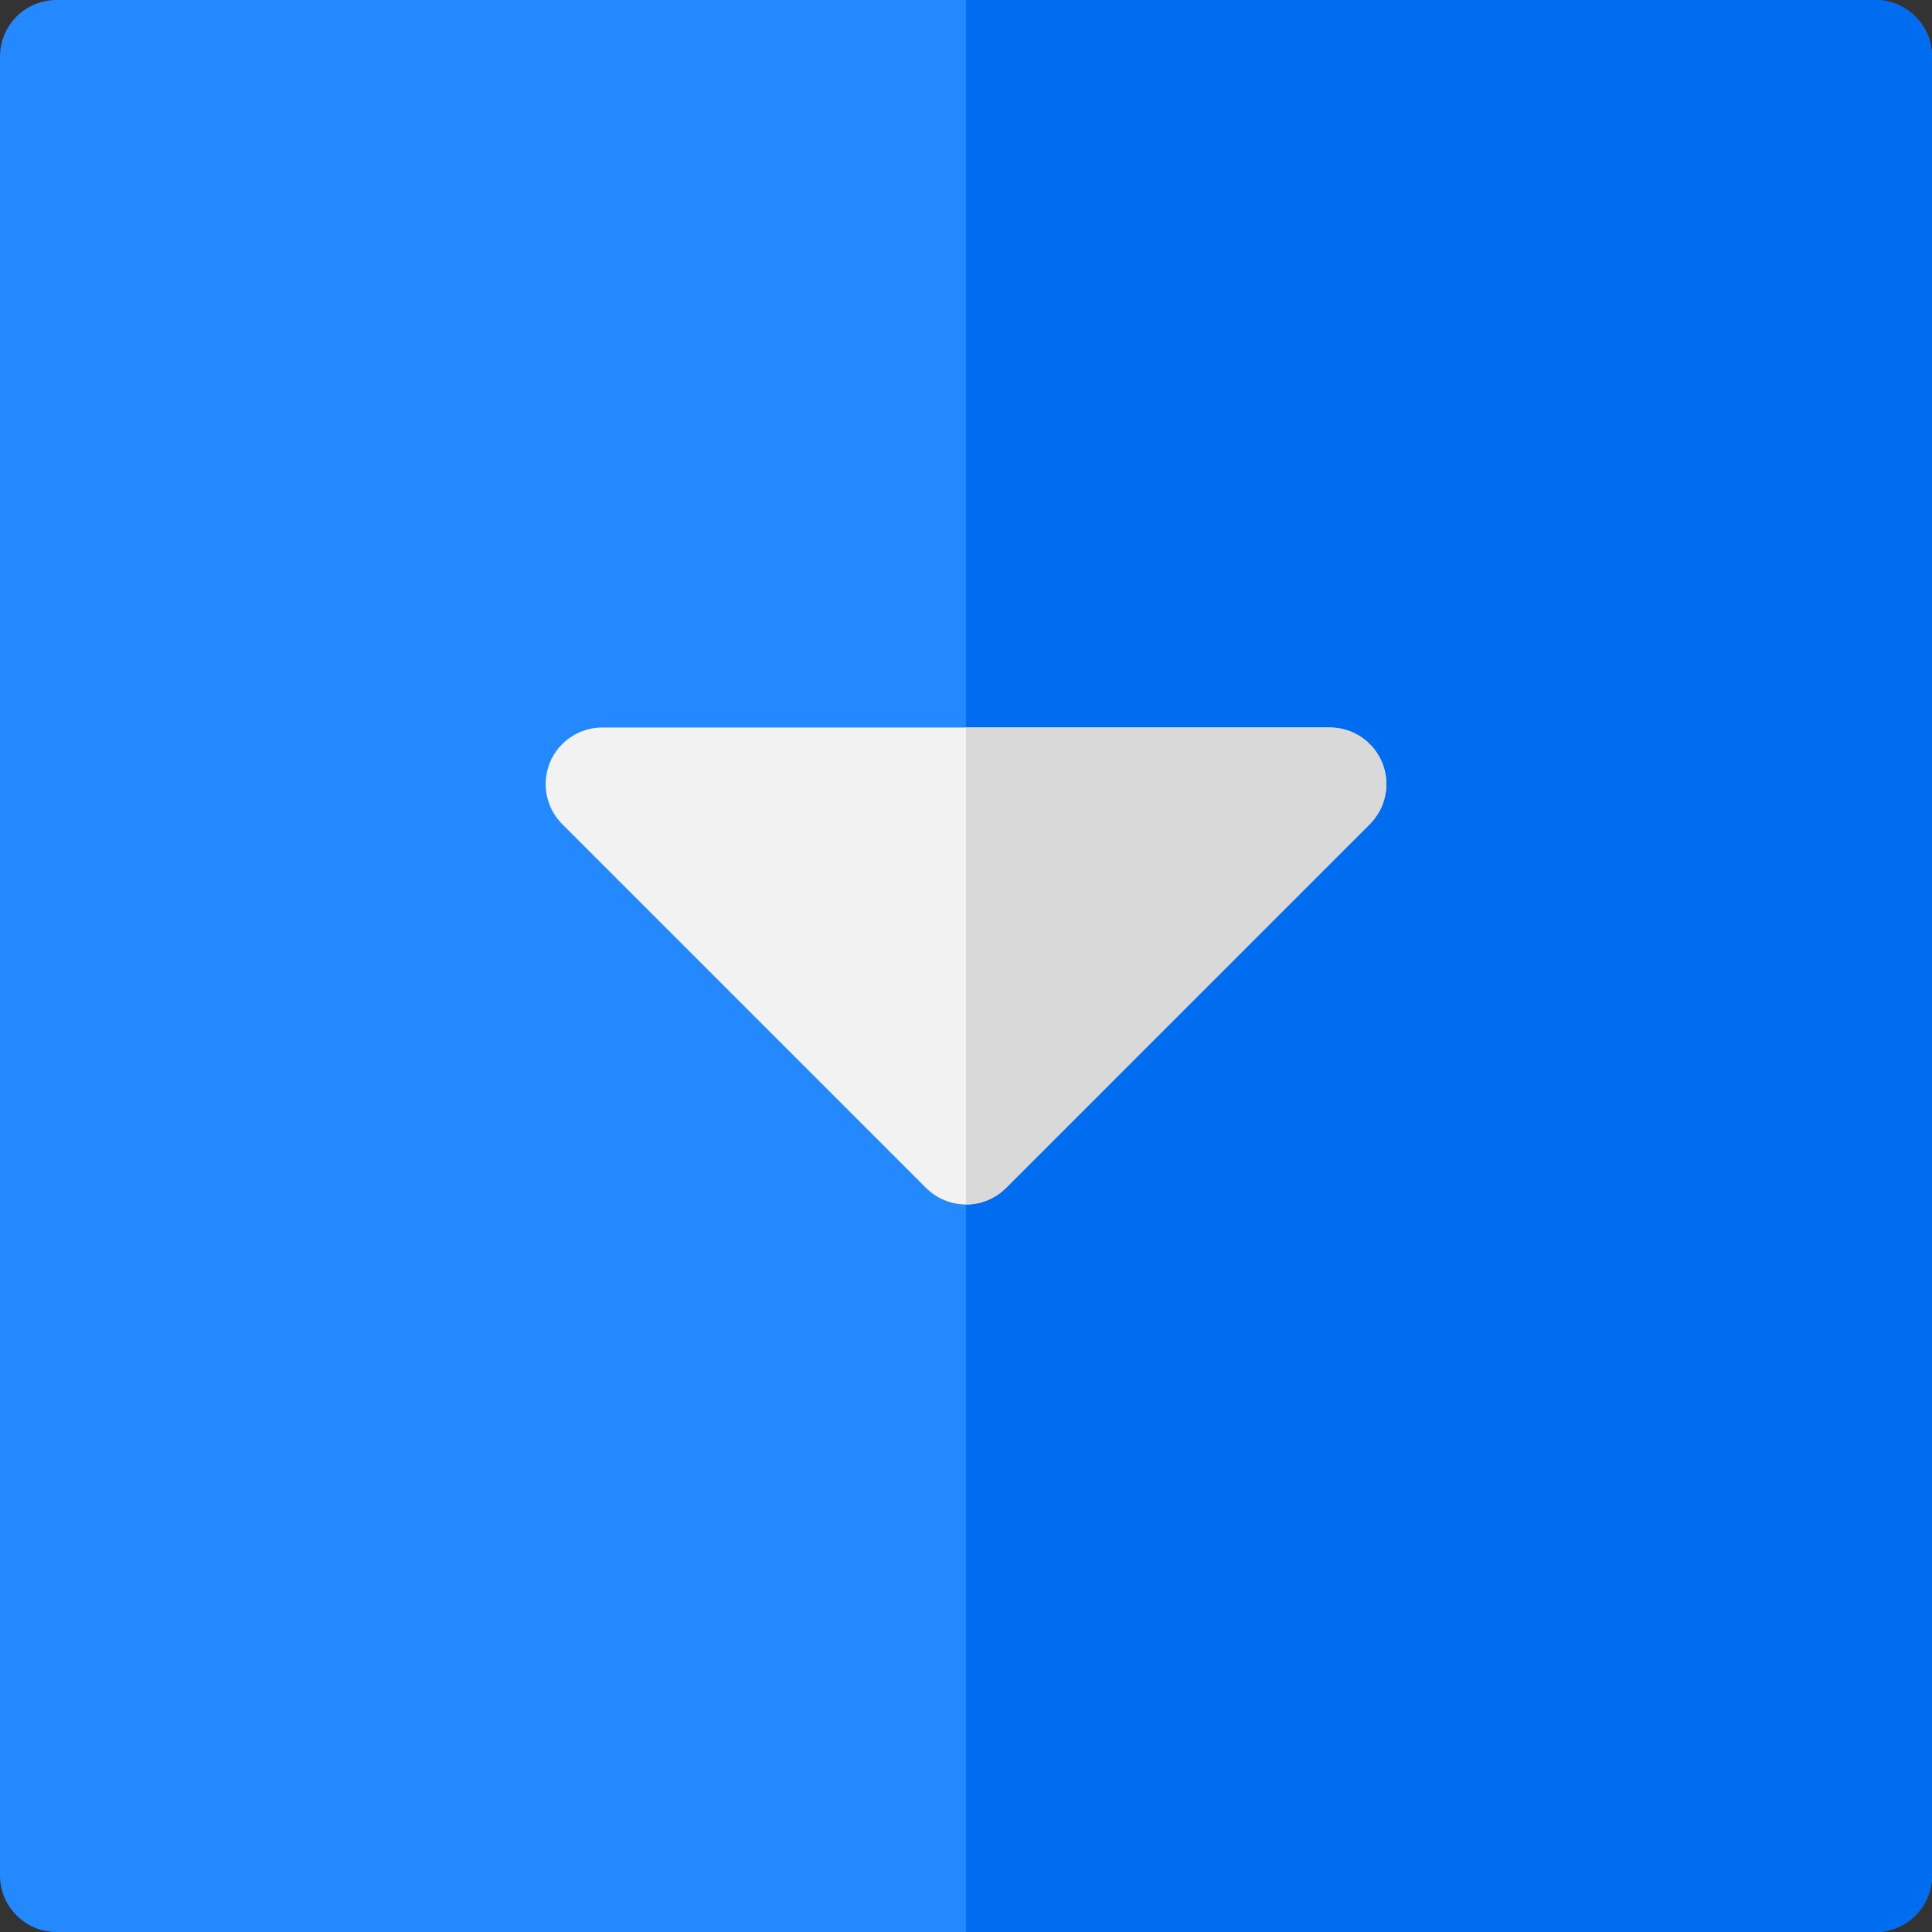 <?xml version="1.0" encoding="iso-8859-1"?>
<!-- Generator: Adobe Illustrator 19.0.0, SVG Export Plug-In . SVG Version: 6.00 Build 0)  -->
<svg version="1.1" id="Capa_1" xmlns="http://www.w3.org/2000/svg" xmlns:xlink="http://www.w3.org/1999/xlink" x="0px" y="0px"
	 viewBox="0 0 512 512" style="enable-background:new 0 0 512 512;" xml:space="preserve">
<rect x="0" y="0" width="512" height="512" fill="#333333" stroke="none"/>
<path style="fill:#2488FF;" d="M497,0H15C6.716,0,0,6.717,0,15v482c0,8.284,6.716,15,15,15h482c8.284,0,15-6.716,15-15V15
	C512,6.717,505.284,0,497,0z"/>
<path style="fill:#006DF0;" d="M497,0H256v512h241c8.284,0,15-6.716,15-15V15C512,6.717,505.284,0,497,0z"/>
<path style="fill:#F2F2F2;" d="M366.257,202.059c-2.321-5.605-7.792-9.26-13.858-9.26H159.6c-6.066,0-11.537,3.654-13.858,9.26
	c-2.321,5.605-1.038,12.057,3.252,16.347l96.4,96.4c2.813,2.813,6.628,4.393,10.606,4.393c3.978,0,7.794-1.58,10.607-4.393
	l96.398-96.4C367.295,214.115,368.578,207.664,366.257,202.059z"/>
<path style="fill:#D9D9D9;" d="M366.257,202.059c-2.321-5.605-7.792-9.26-13.858-9.26H256v126.4c3.978,0,7.794-1.58,10.607-4.393
	l96.398-96.4C367.295,214.115,368.578,207.664,366.257,202.059z"/>
<g>
</g>
<g>
</g>
<g>
</g>
<g>
</g>
<g>
</g>
<g>
</g>
<g>
</g>
<g>
</g>
<g>
</g>
<g>
</g>
<g>
</g>
<g>
</g>
<g>
</g>
<g>
</g>
<g>
</g>
</svg>
